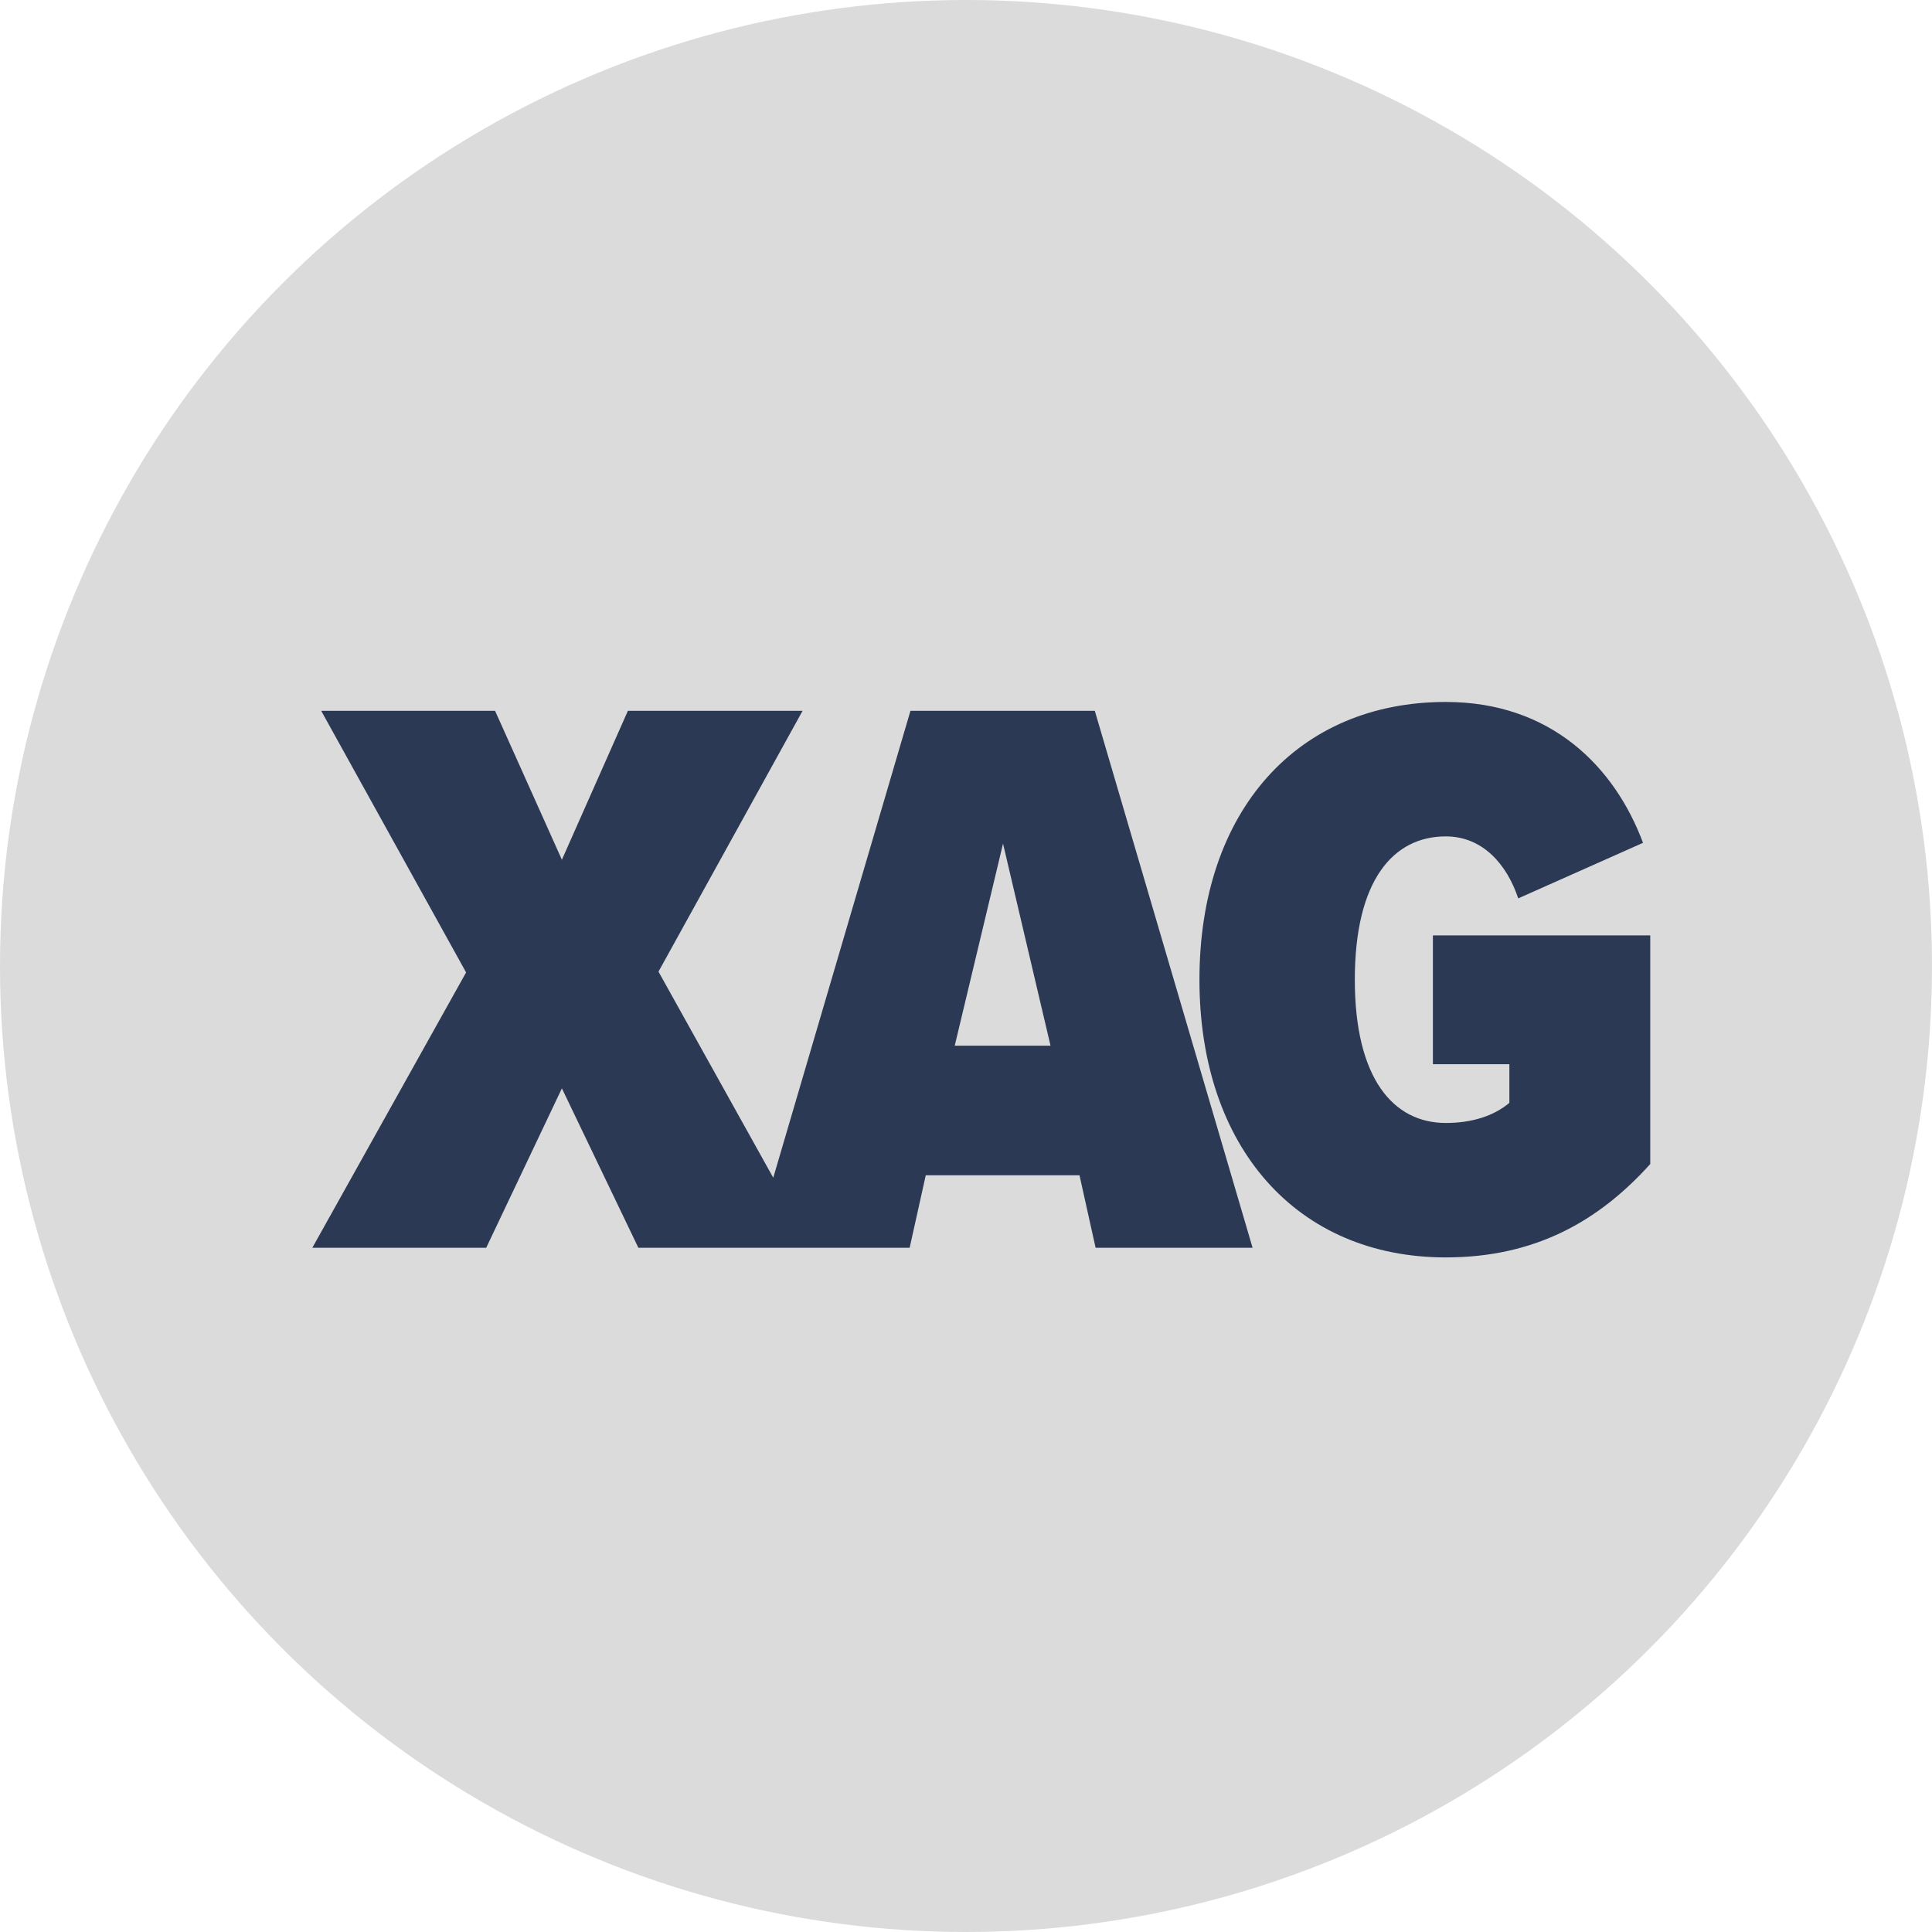 <?xml version="1.0" encoding="UTF-8"?>
<svg width="48px" height="48px" viewBox="0 0 48 48" version="1.1" xmlns="http://www.w3.org/2000/svg" xmlns:xlink="http://www.w3.org/1999/xlink">
    <title>silver</title>
    <g id="12-fTrade" stroke="none" stroke-width="1" fill="none" fill-rule="evenodd">
        <g id="silver" fill-rule="nonzero">
            <circle id="Oval" fill="#DBDBDB" cx="24" cy="24" r="24"></circle>
            <path d="M12.08,31 L13.96,27.04 L15.86,31 L20.18,31 L16.36,24.14 L19.94,17.66 L15.6,17.66 L13.96,21.36 L12.3,17.66 L7.98,17.66 L11.58,24.16 L7.76,31 L12.08,31 Z M22.6,31 L23,29.2 L26.82,29.2 L27.22,31 L31.12,31 L27.2,17.66 L22.62,17.66 L18.7,31 L22.6,31 Z M26.1,25.98 L23.72,25.98 L24.92,20.96 L26.1,25.98 Z M35.92,31.24 C38.14,31.24 39.72,30.34 41,28.92 L41,23.24 L35.6,23.24 L35.6,26.44 L37.5,26.44 L37.5,27.4 C37.12,27.72 36.58,27.9 35.92,27.9 C34.62,27.9 33.66,26.8 33.66,24.34 C33.66,21.86 34.62,20.78 35.92,20.78 C36.84,20.78 37.44,21.48 37.72,22.32 L40.82,20.94 C40.12,19.06 38.54,17.44 35.92,17.44 C32.24,17.44 29.8,20.14 29.8,24.34 C29.8,28.5 32.22,31.24 35.92,31.24 Z" id="XAG" fill="#2B3954"></path>
        </g>
    </g>
</svg>